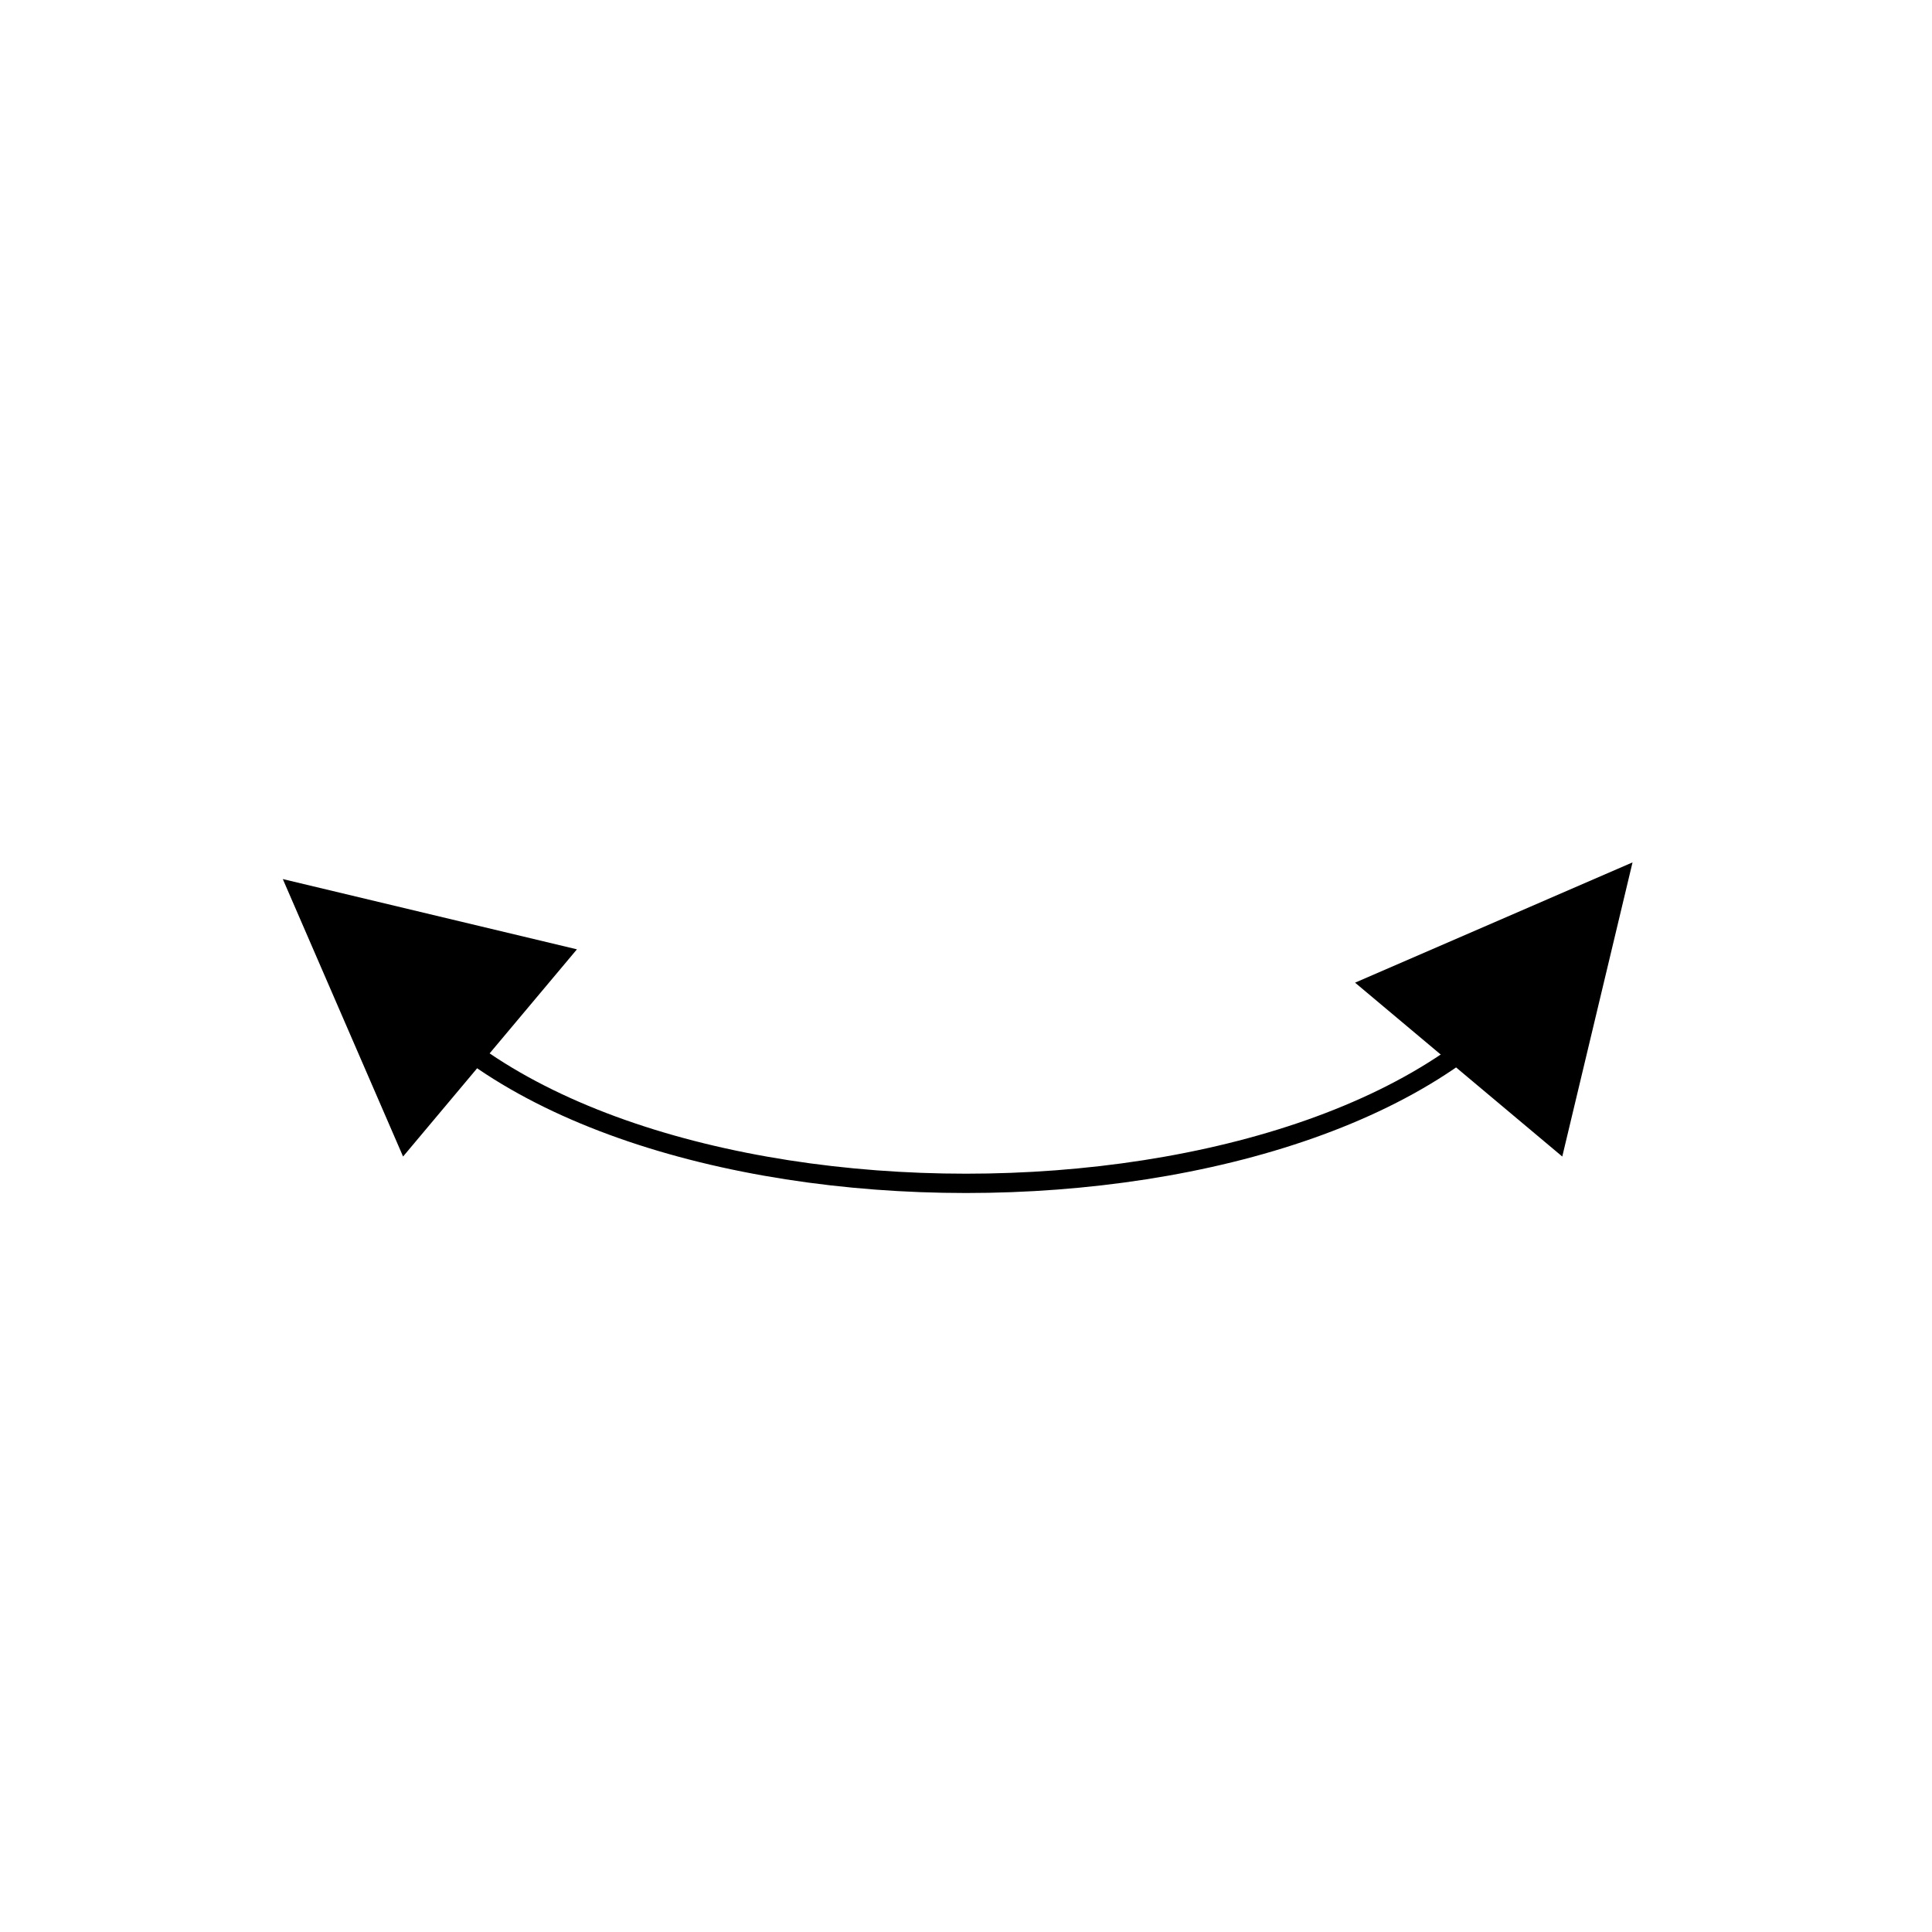 <!-- Uploaded to: SVG Repo, www.svgrepo.com, Generator: SVG Repo Mixer Tools -->
<svg width="100px" height="100px" viewBox="0 0 100 100" version="1.1" xmlns="http://www.w3.org/2000/svg" xmlns:xlink="http://www.w3.org/1999/xlink">
  <path
    d="M 20 50 C 30 65, 70 65, 80 50"
    strokeWidth="5"
    stroke="black"
    fill="none"
  />
  <g transform="translate(20, 50)rotate(40)scale(0.7)">
    <path d="M -10 0, 10 10, 10 -10" fill="black" />
  </g>
  <g transform="translate(80, 50)rotate(-230)scale(0.7)">
    <path d="M -10 0, 10 10, 10 -10" fill="black" />
  </g>
</svg>